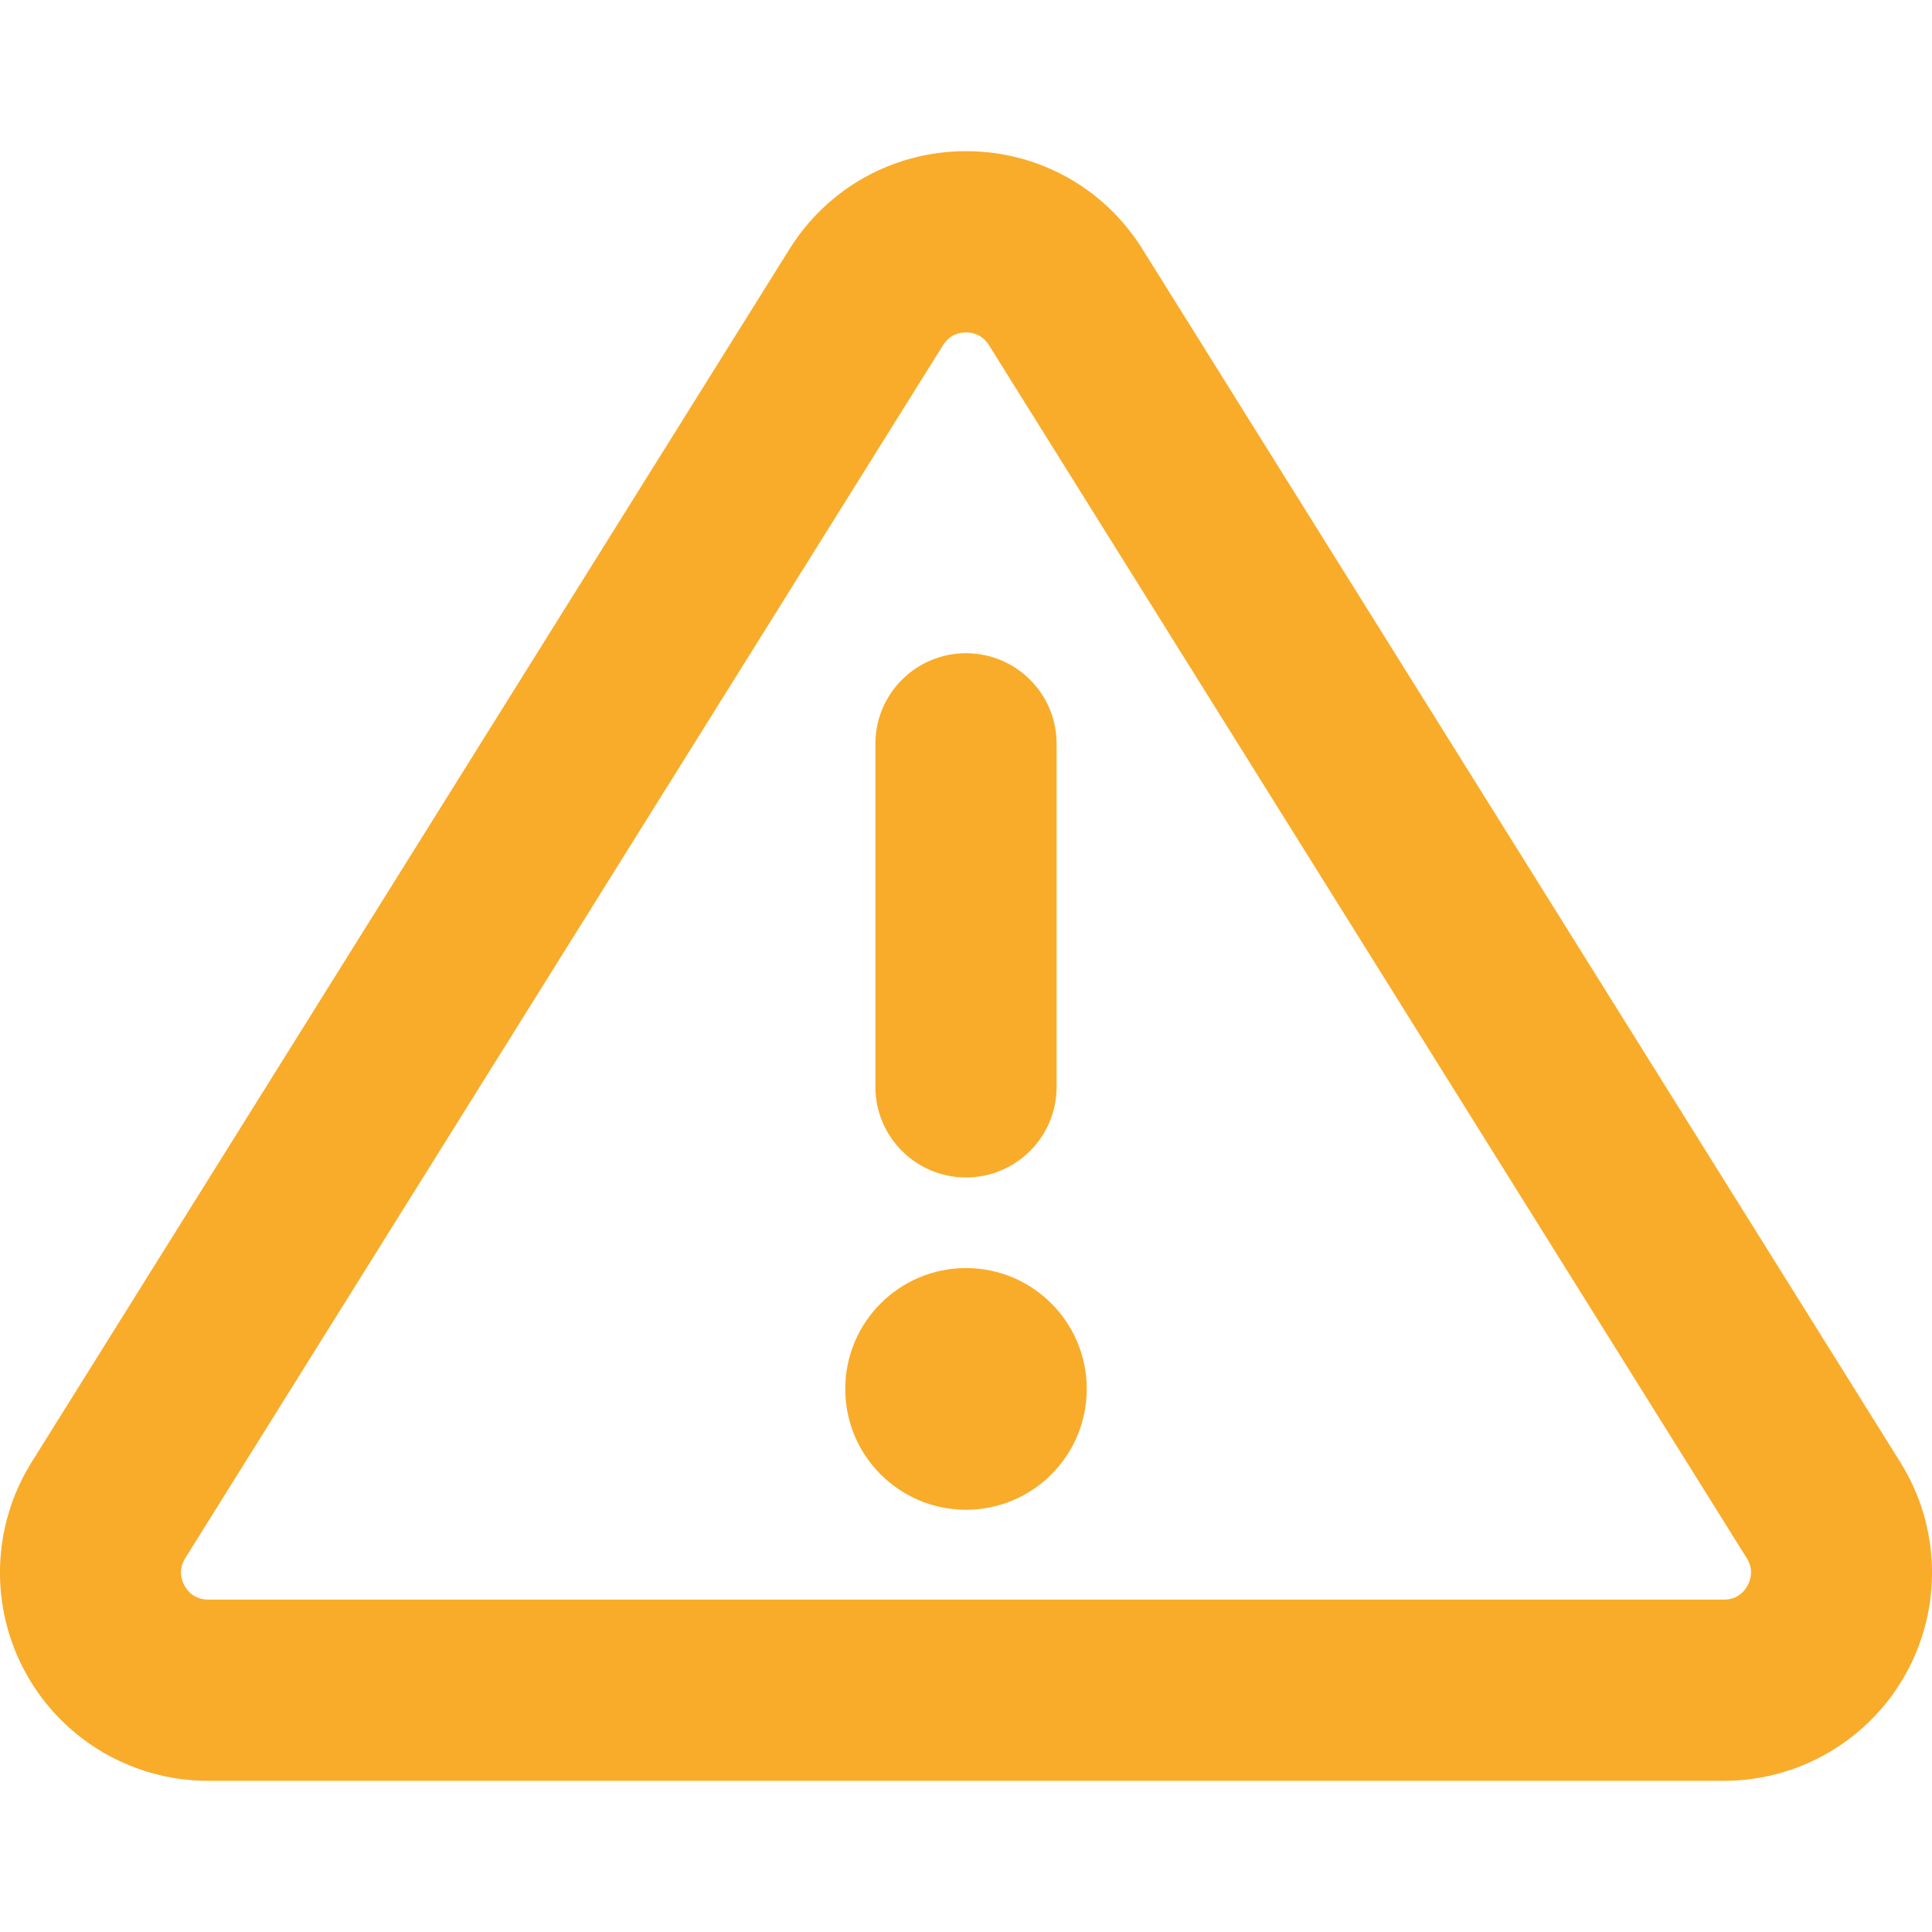 <svg width="20" height="20" viewBox="0 0 20 20" fill="none" xmlns="http://www.w3.org/2000/svg">
<g id="Icon/Utility Icon/line/warning">
<path id="Union" fill-rule="evenodd" clip-rule="evenodd" d="M11.826 2.578L19.672 15.137C20.088 15.801 20.11 16.64 19.73 17.325C19.351 18.01 18.628 18.435 17.846 18.435H2.154C1.371 18.435 0.649 18.01 0.27 17.325C-0.11 16.64 -0.088 15.801 0.327 15.137L8.173 2.578C8.569 1.944 9.253 1.565 10 1.565C10.747 1.565 11.431 1.944 11.826 2.578ZM17.846 16.559C17.989 16.559 18.061 16.468 18.09 16.415C18.119 16.361 18.159 16.253 18.083 16.131L10.237 3.572C10.166 3.458 10.057 3.441 10 3.441C9.943 3.441 9.834 3.458 9.763 3.572L1.917 16.131C1.842 16.253 1.881 16.361 1.91 16.415C1.939 16.468 2.011 16.559 2.154 16.559H17.846ZM10 12.189C10.518 12.189 10.938 11.769 10.938 11.251V7.7C10.938 7.182 10.518 6.762 10 6.762C9.482 6.762 9.062 7.182 9.062 7.7V11.251C9.062 11.769 9.482 12.189 10 12.189ZM10 15.629C9.309 15.629 8.75 15.069 8.75 14.378C8.75 13.688 9.309 13.127 10 13.127C10.691 13.127 11.25 13.688 11.25 14.378C11.25 15.069 10.691 15.629 10 15.629Z" fill="#F9AC2A"/>
</g>
</svg>

